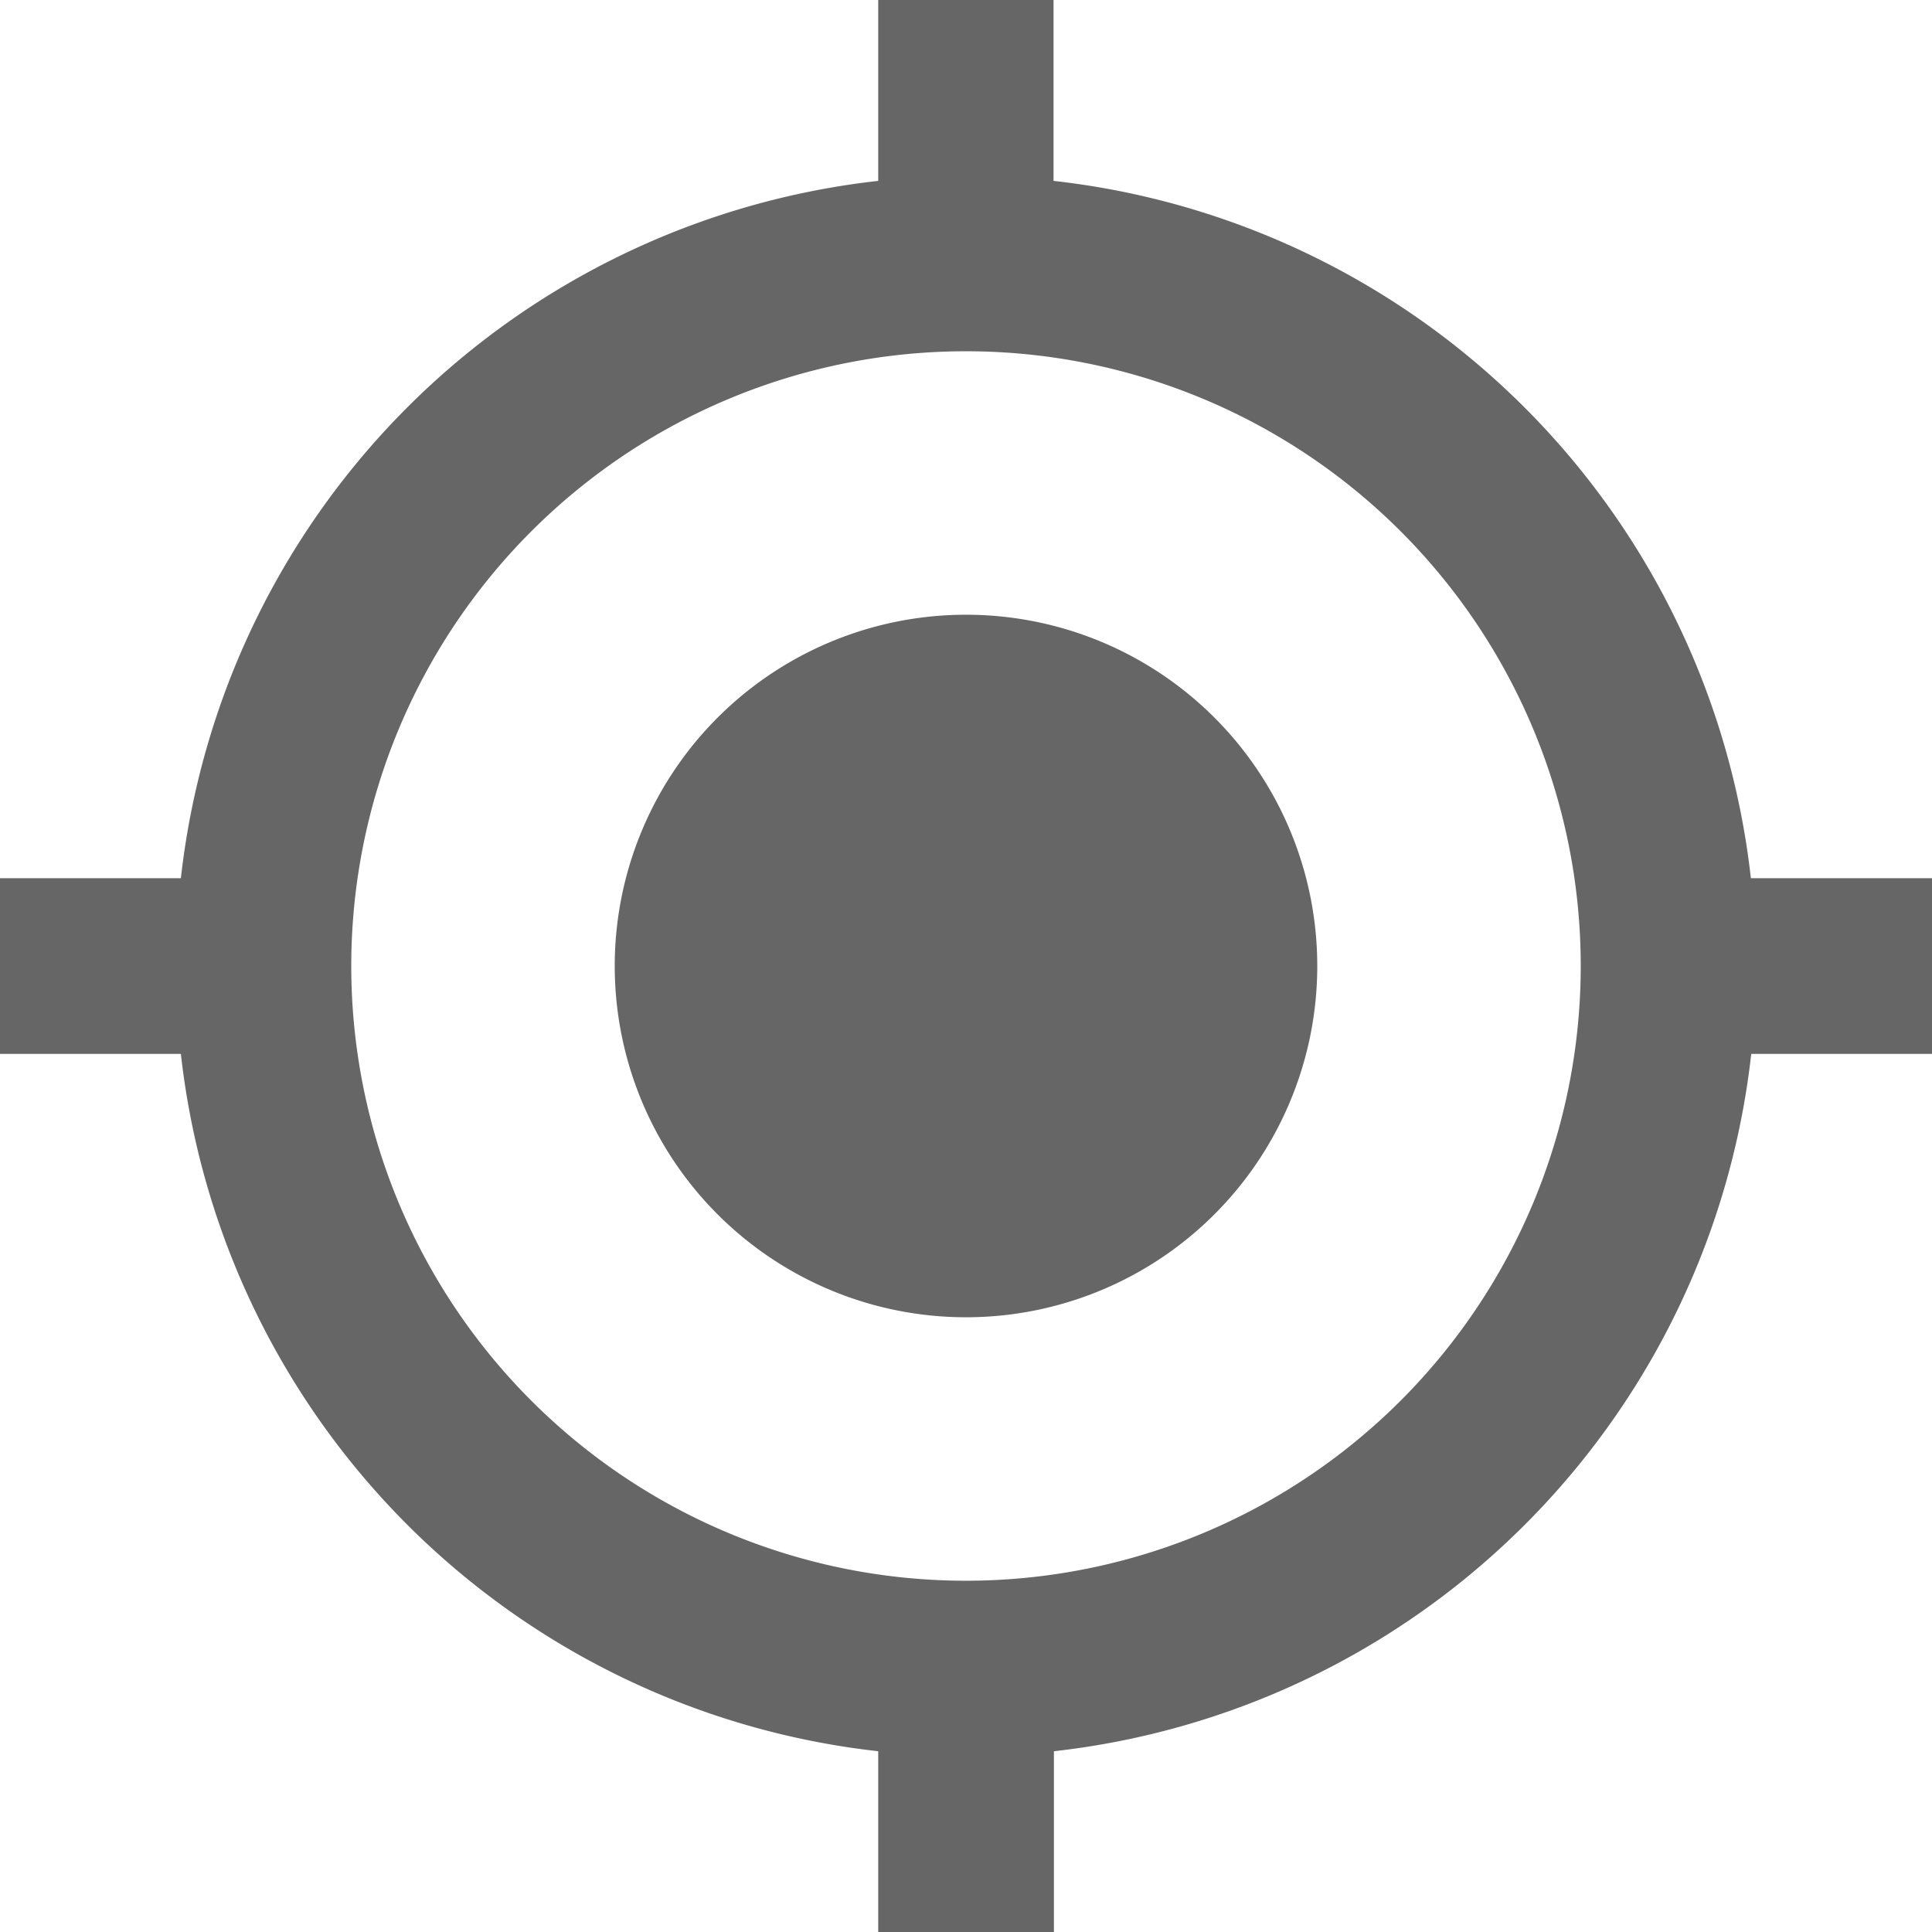 <svg xmlns="http://www.w3.org/2000/svg" width="16" height="16" viewBox="0 0 16 16">
  <path id="Icon_metro-my-location" data-name="Icon metro-my-location" d="M11.856,8.947a2.909,2.909,0,1,0,2.909,2.909A2.908,2.908,0,0,0,11.856,8.947Zm6.5,2.182a6.541,6.541,0,0,0-5.775-5.775v-1.5H11.129v1.5a6.541,6.541,0,0,0-5.775,5.775h-1.5v1.455h1.5a6.541,6.541,0,0,0,5.775,5.775v1.5h1.455v-1.5a6.541,6.541,0,0,0,5.775-5.775h1.5V11.129h-1.5Zm-6.5,5.818a5.091,5.091,0,1,1,5.091-5.091A5.092,5.092,0,0,1,11.856,16.947Z" transform="translate(-3.856 -3.856)" fill="#666"/>
</svg>
